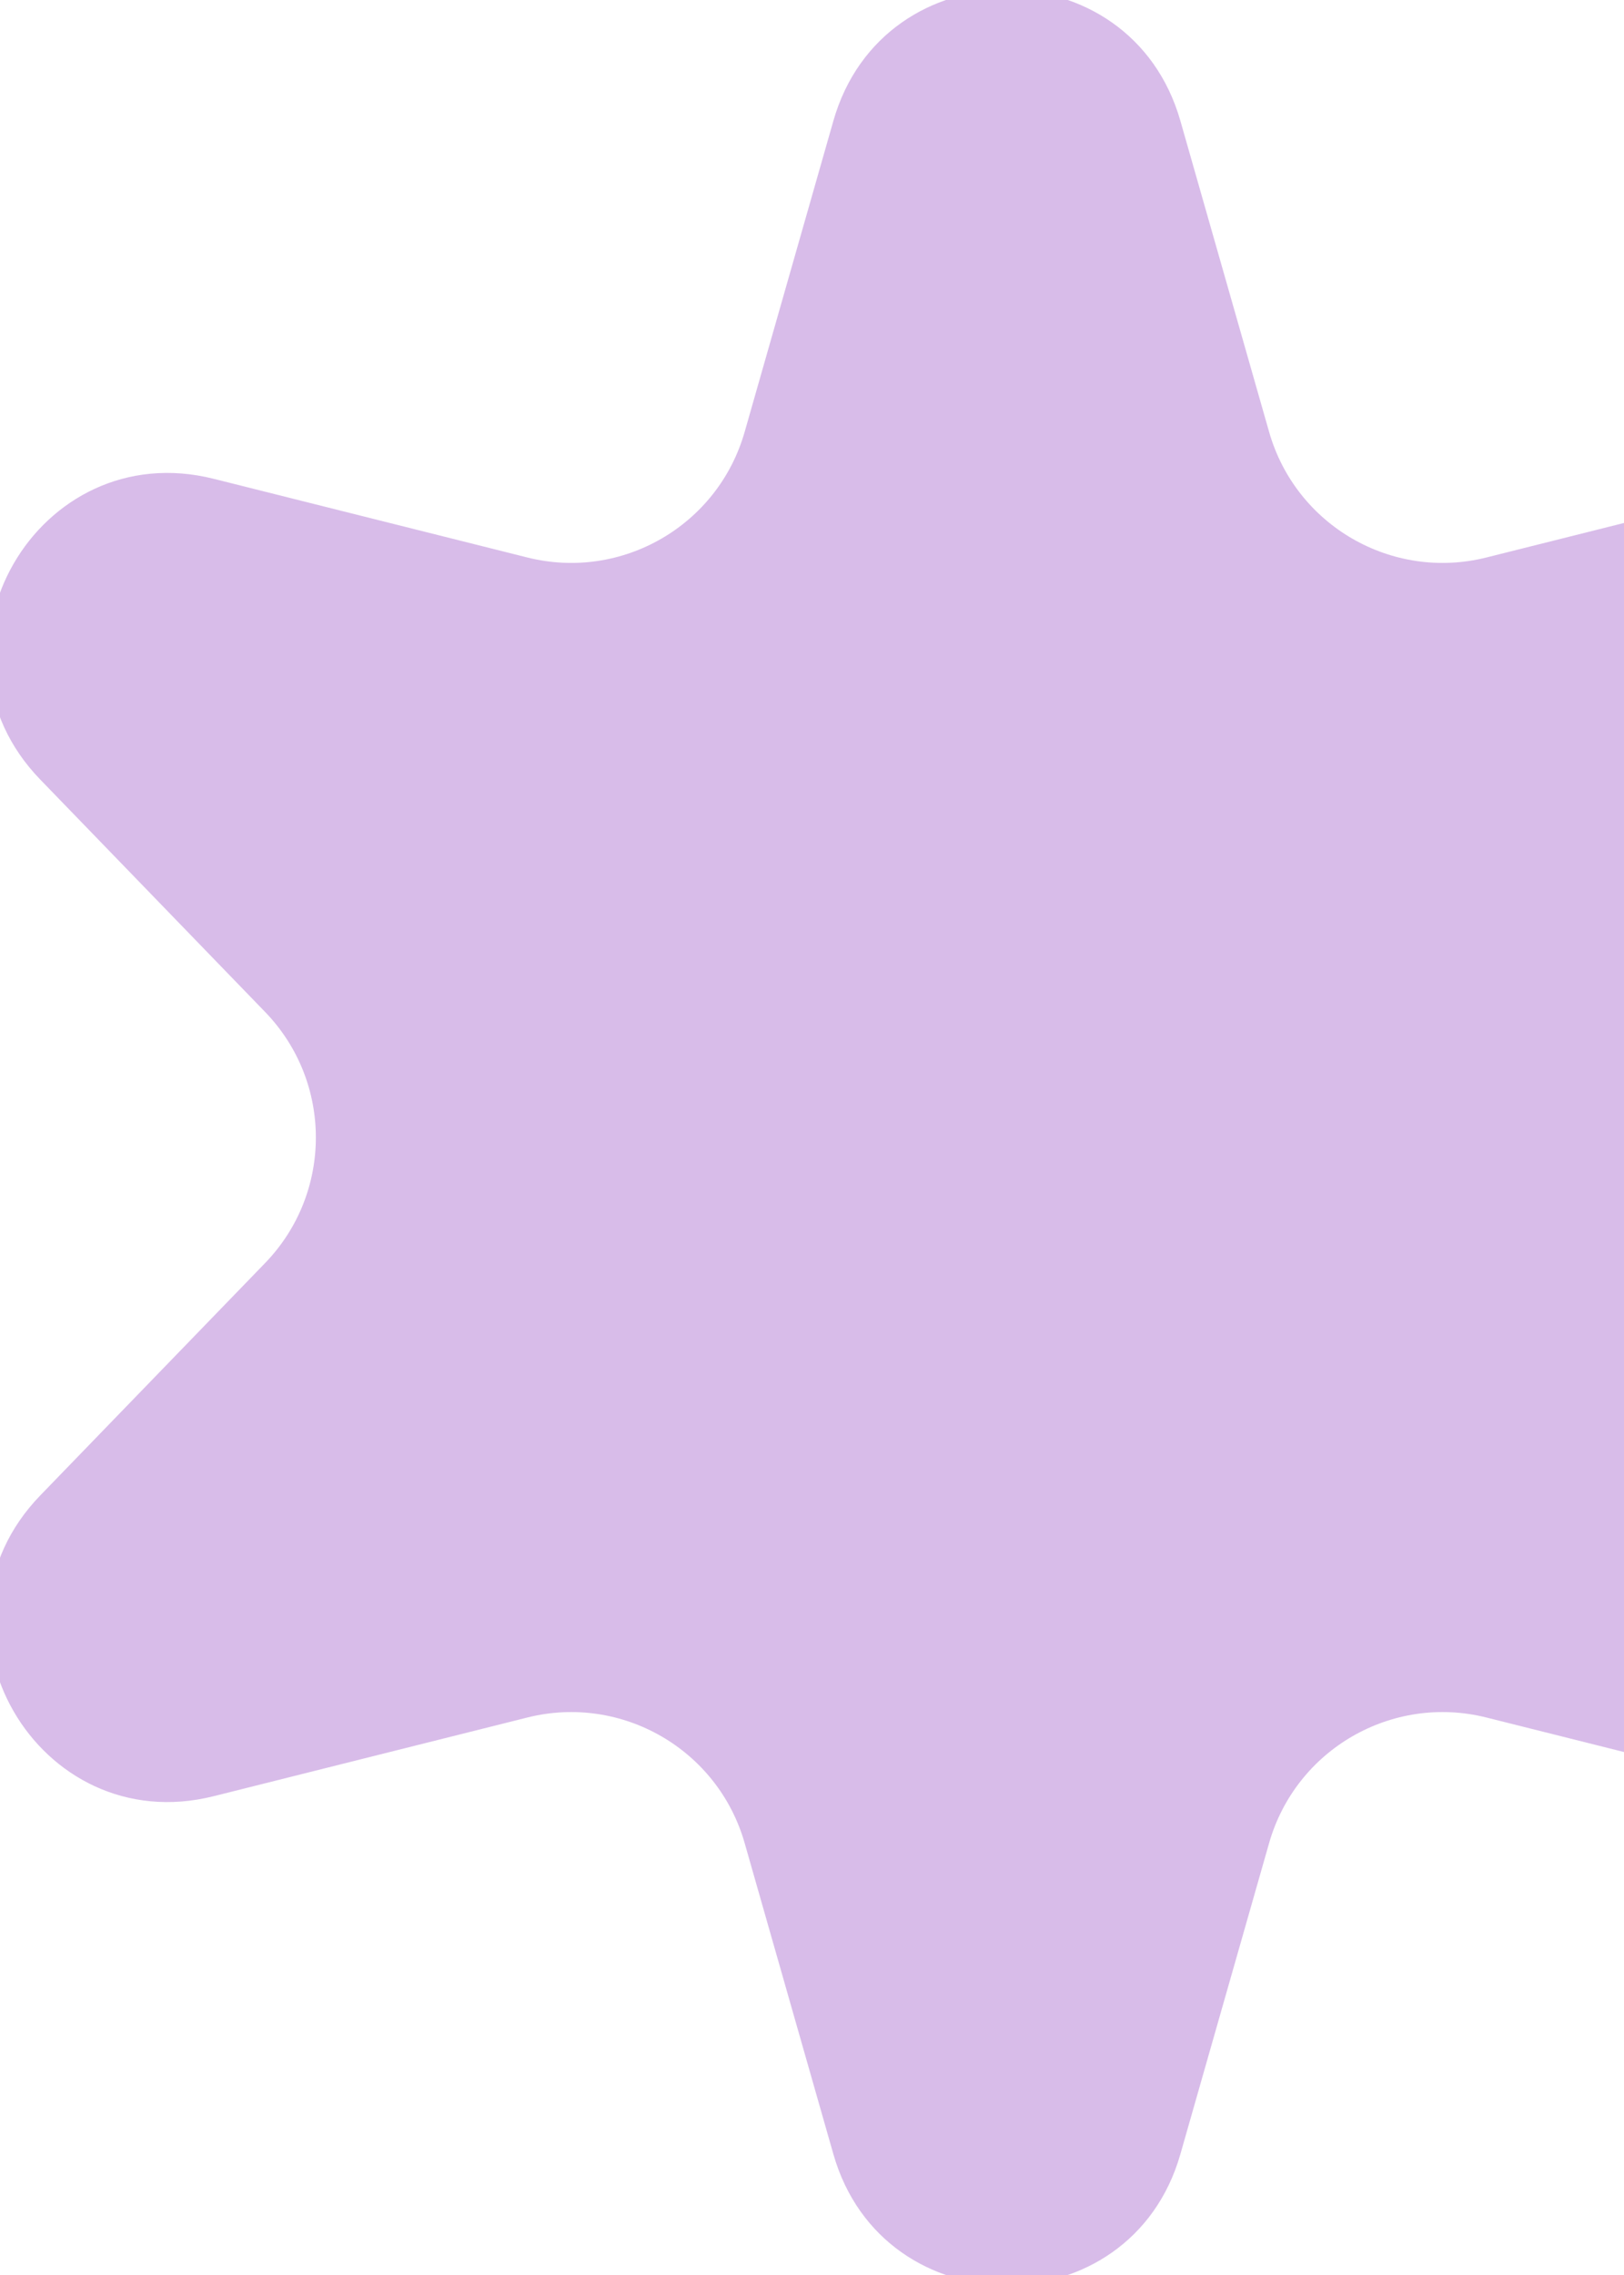 <svg width="50" height="70" viewBox="0 0 50 70" fill="none" xmlns="http://www.w3.org/2000/svg">
<g clip-path="url(#clip0_75_711)">
<path d="M25.658 3.719C27.192 -1.655 34.808 -1.655 36.342 3.719L39.073 13.288C39.896 16.172 42.858 17.882 45.766 17.153L55.419 14.733C60.84 13.374 64.649 19.971 60.761 23.986L53.839 31.136C51.754 33.29 51.754 36.71 53.839 38.864L60.761 46.014C64.649 50.029 60.84 56.626 55.419 55.267L45.766 52.847C42.858 52.118 39.896 53.828 39.073 56.712L36.342 66.281C34.808 71.655 27.192 71.655 25.658 66.281L22.927 56.712C22.104 53.828 19.142 52.118 16.234 52.847L6.581 55.267C1.16 56.626 -2.649 50.029 1.239 46.014L8.161 38.864C10.246 36.71 10.246 33.29 8.161 31.136L1.239 23.986C-2.649 19.971 1.16 13.374 6.581 14.733L16.234 17.153C19.142 17.882 22.104 16.172 22.927 13.288L25.658 3.719Z" fill="#D8BCE9"/>
</g>
<defs>
<clipPath id="clip0_75_711">
<rect width="50" height="70" fill="white"/>
</clipPath>
</defs>
</svg>
